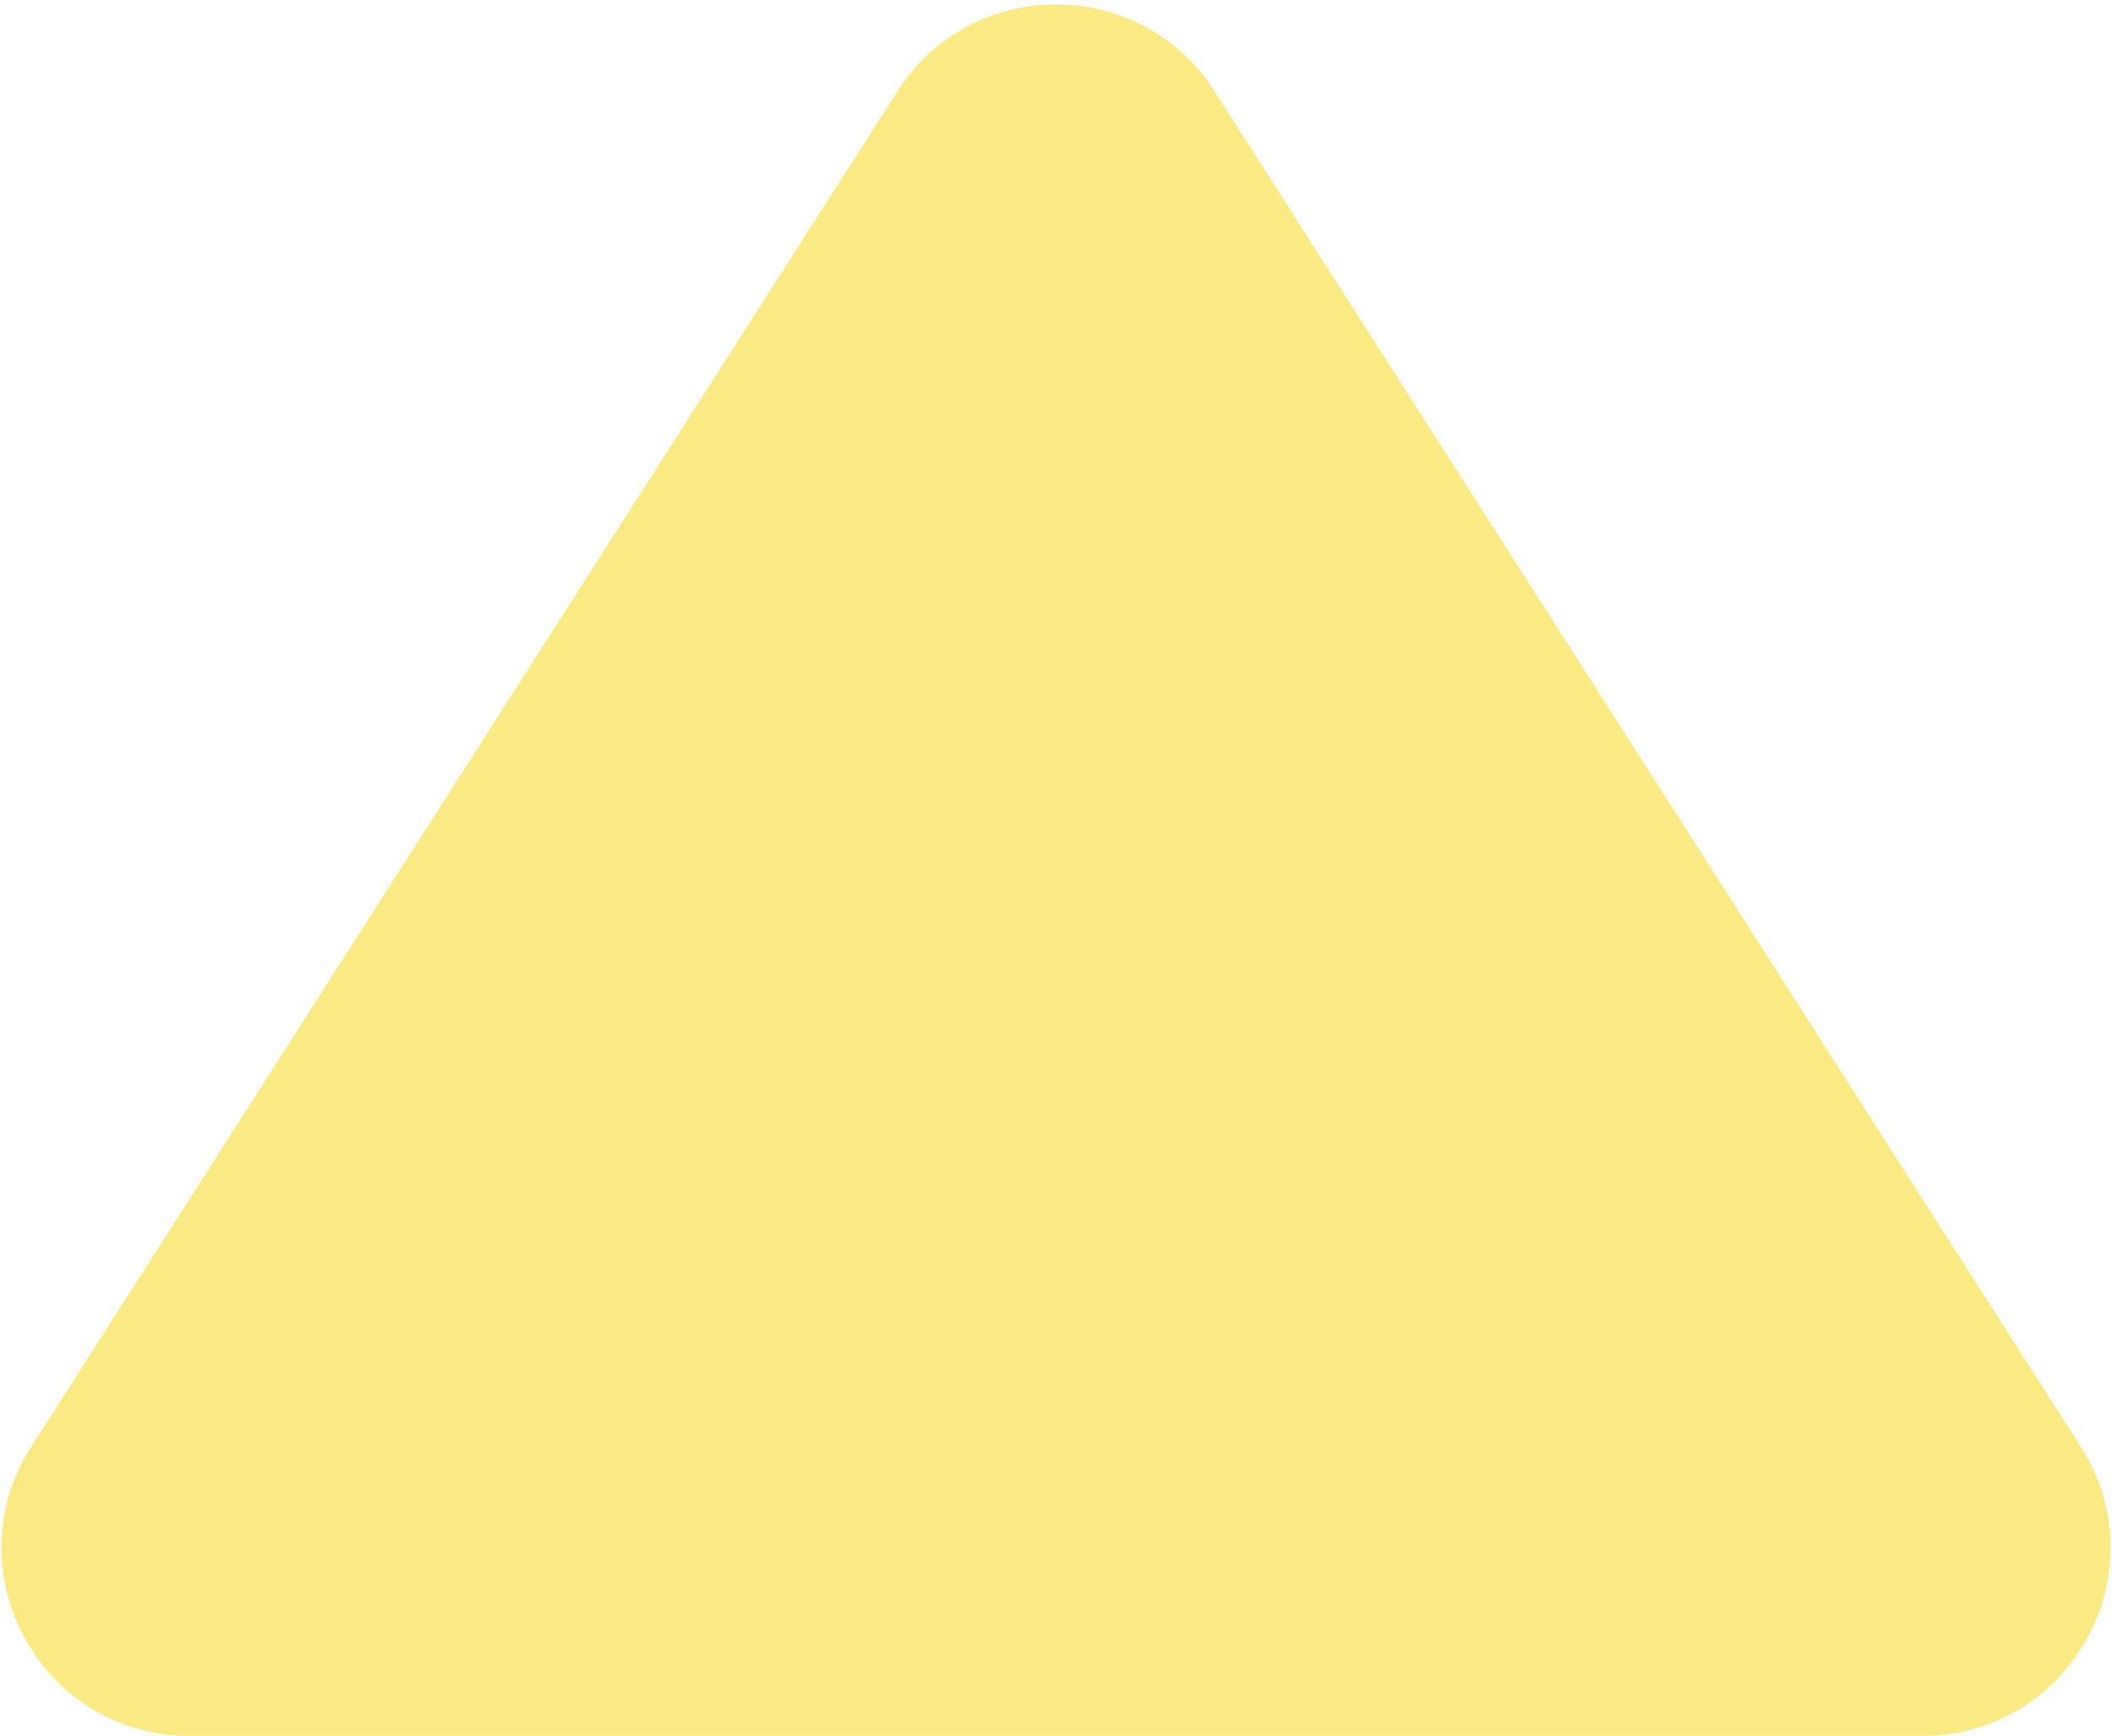 <svg width="337" height="277" viewBox="0 0 337 277" fill="none" xmlns="http://www.w3.org/2000/svg">
<path d="M143.221 14.555C155.018 -3.905 181.981 -3.905 193.779 14.555L332.004 230.845C344.765 250.814 330.424 277 306.725 277L30.275 277C6.576 277 -7.765 250.814 4.996 230.845L143.221 14.555Z" fill="#FAE24C" fill-opacity="0.7"/>
</svg>
